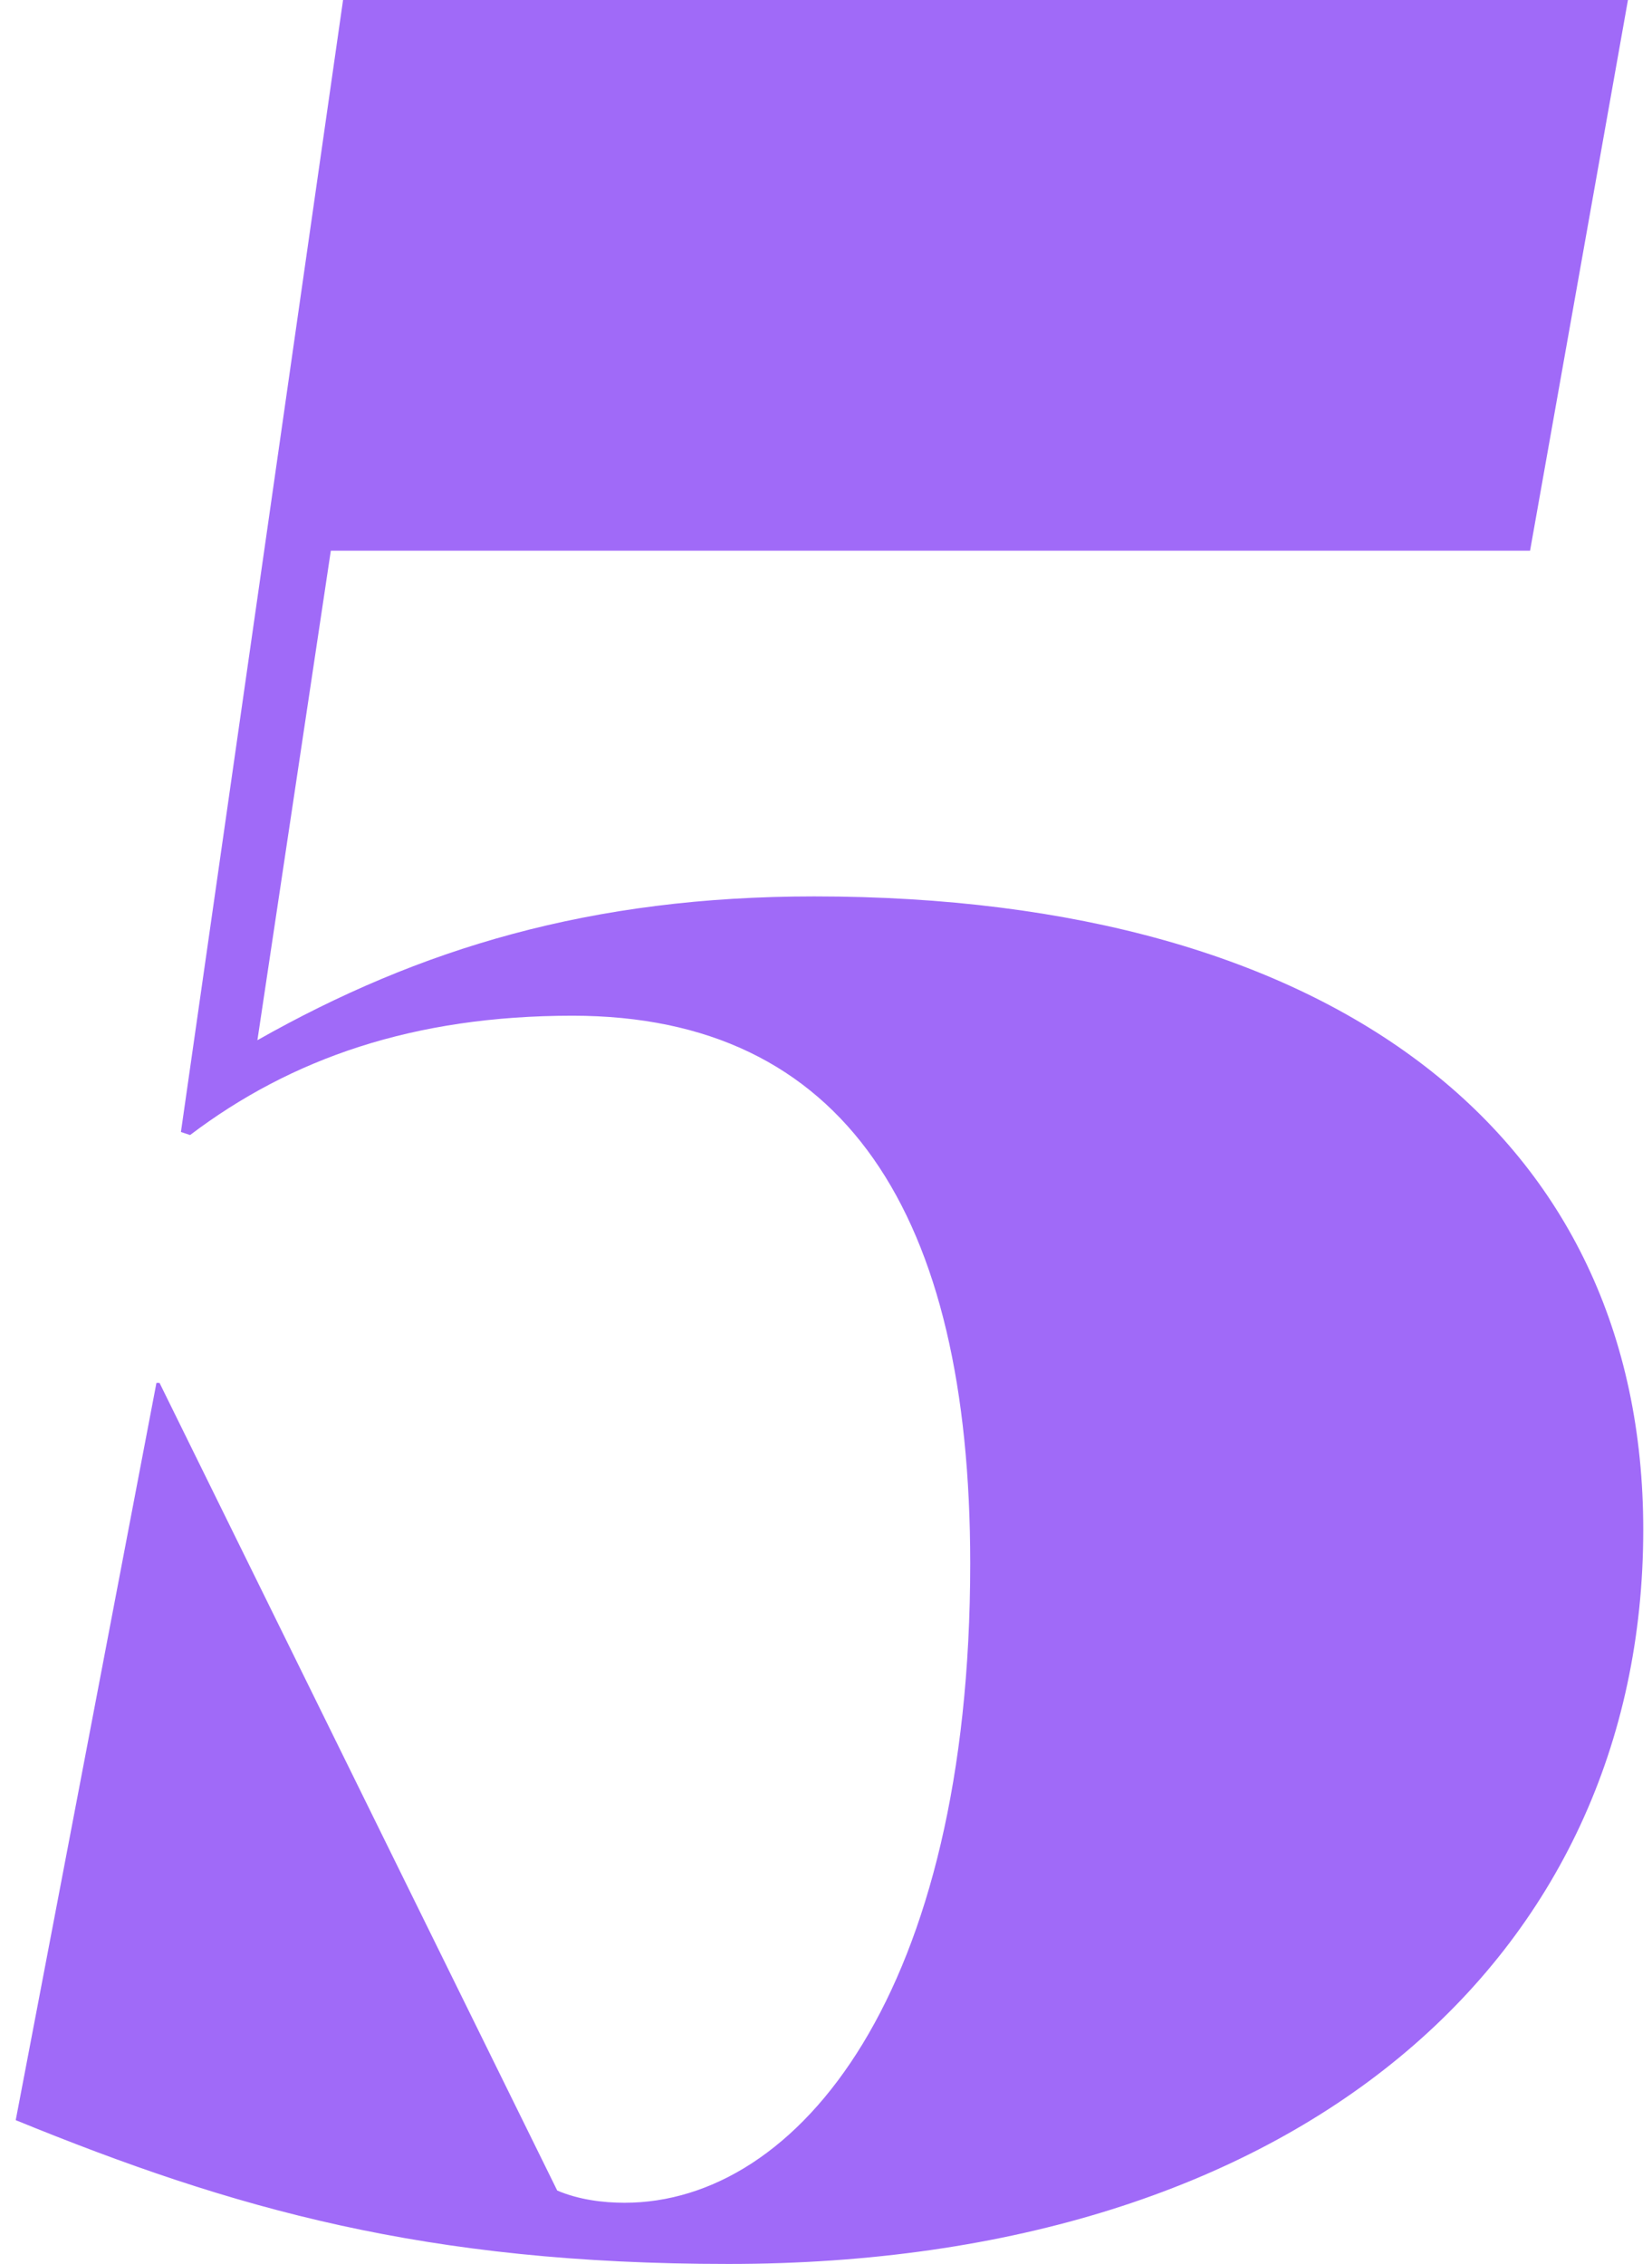 <svg width="54" height="74" viewBox="0 0 54 74" fill="none" xmlns="http://www.w3.org/2000/svg">
<path d="M23.814 74C13.914 74 7.614 72.2 0.514 69.3L5.114 45.2H5.214L18.214 71.6C18.914 71.9 19.714 72 20.414 72C26.114 72 31.714 65.1 31.714 51.1C31.714 39.7 27.614 33.2 18.714 33.2C13.514 33.2 9.514 34.6 6.214 37.1L5.914 37L11.214 0H53.214L50.014 18H10.814L8.414 34C13.714 31 19.314 29.3 26.614 29.3C43.714 29.3 53.714 37.2 53.714 50C53.714 64 42.414 74 23.814 74Z" fill="#A06AF8"/>
</svg>
